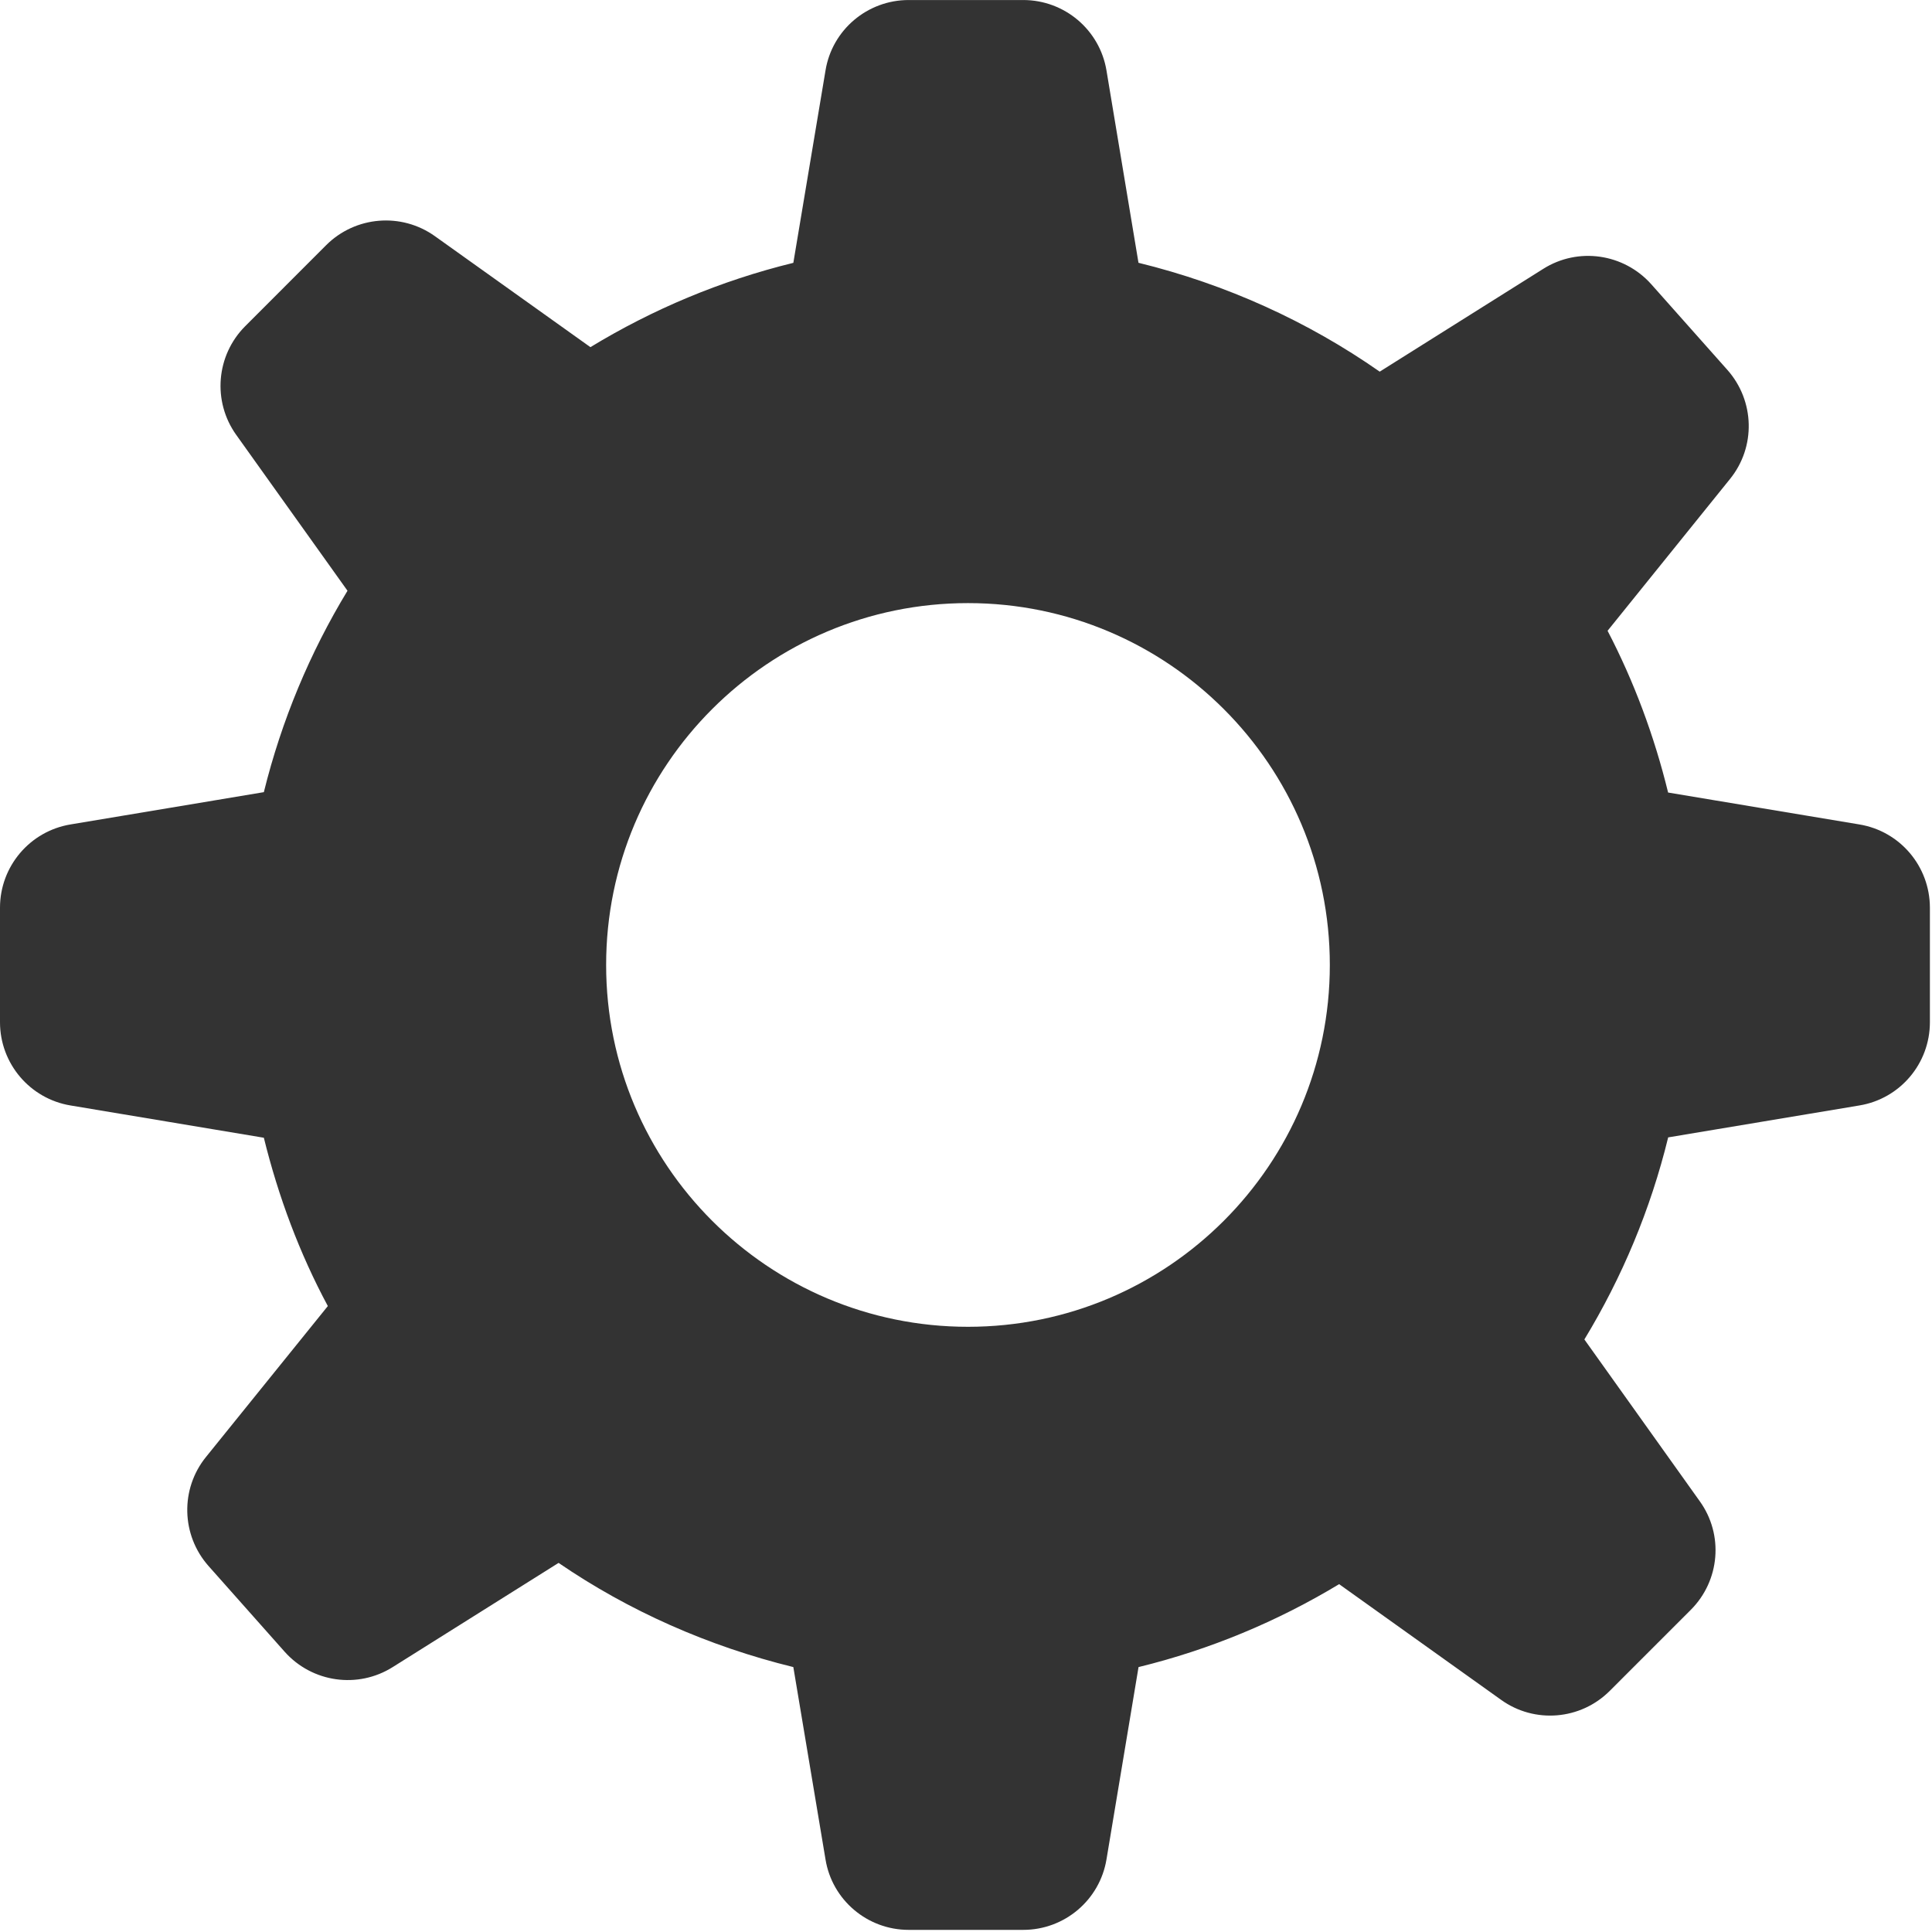 <svg width="897" height="897" viewBox="0 0 897 897" fill="none" xmlns="http://www.w3.org/2000/svg">
<g clip-path="url(#clip0)">
<path d="M863.24 382.771L774.481 367.964C768.03 341.59 758.624 316.379 746.374 292.865L803.195 222.413C815.28 207.524 814.731 186.101 801.99 171.731L766.689 132.002C753.893 117.647 732.673 114.611 716.487 124.837L640.581 172.553C607.195 149.227 569.377 132.002 528.581 122.007L513.731 32.772C510.615 13.877 494.264 0.013 475.07 0.013H421.872C402.717 0.013 386.311 13.877 383.264 32.772L368.333 122.035C334.604 130.293 302.98 143.623 274.12 161.179L201.932 109.661C186.374 98.546 165.005 100.284 151.428 113.832L113.845 151.442C100.297 165.019 98.559 186.388 109.703 201.946L161.341 274.272C143.95 302.914 130.757 334.358 122.5 367.787L32.757 382.772C13.891 385.888 0 402.24 0 421.435V474.591C0 493.784 13.891 510.138 32.757 513.254L122.5 528.239C129.281 555.747 139.125 582.023 152.209 606.386L95.647 676.44C83.603 691.315 84.109 712.752 96.85 727.109L132.124 766.839C144.921 781.221 166.152 784.202 182.34 774.002L259.34 725.632C291.921 747.917 328.78 764.296 368.333 774.002L383.264 863.252C386.312 882.148 402.717 896.012 421.872 896.012H475.07C494.264 896.012 510.615 882.149 513.731 863.253L528.606 774.003C561.914 765.856 593.137 752.758 621.74 735.503L696.936 789.208C712.466 800.363 733.851 798.613 747.414 785.022L785.012 747.425C798.544 733.889 800.377 712.532 789.139 696.946L735.603 621.887C753.044 593.149 766.307 561.649 774.512 528.071L863.27 513.251C882.191 510.135 896.026 493.782 896.026 474.588V421.432C895.998 402.24 882.163 385.888 863.24 382.771ZM449.42 616.013C356.656 616.013 281.42 540.763 281.42 448.013C281.42 355.249 356.656 280.013 449.42 280.013C542.168 280.013 617.418 355.249 617.418 448.013C617.418 540.763 542.168 616.013 449.42 616.013Z" fill="#333333"/>
</g>
<defs>
<clipPath id="clip0">
<rect width="896.025" height="896.025" fill="white"/>
</clipPath>
</defs>
</svg>
